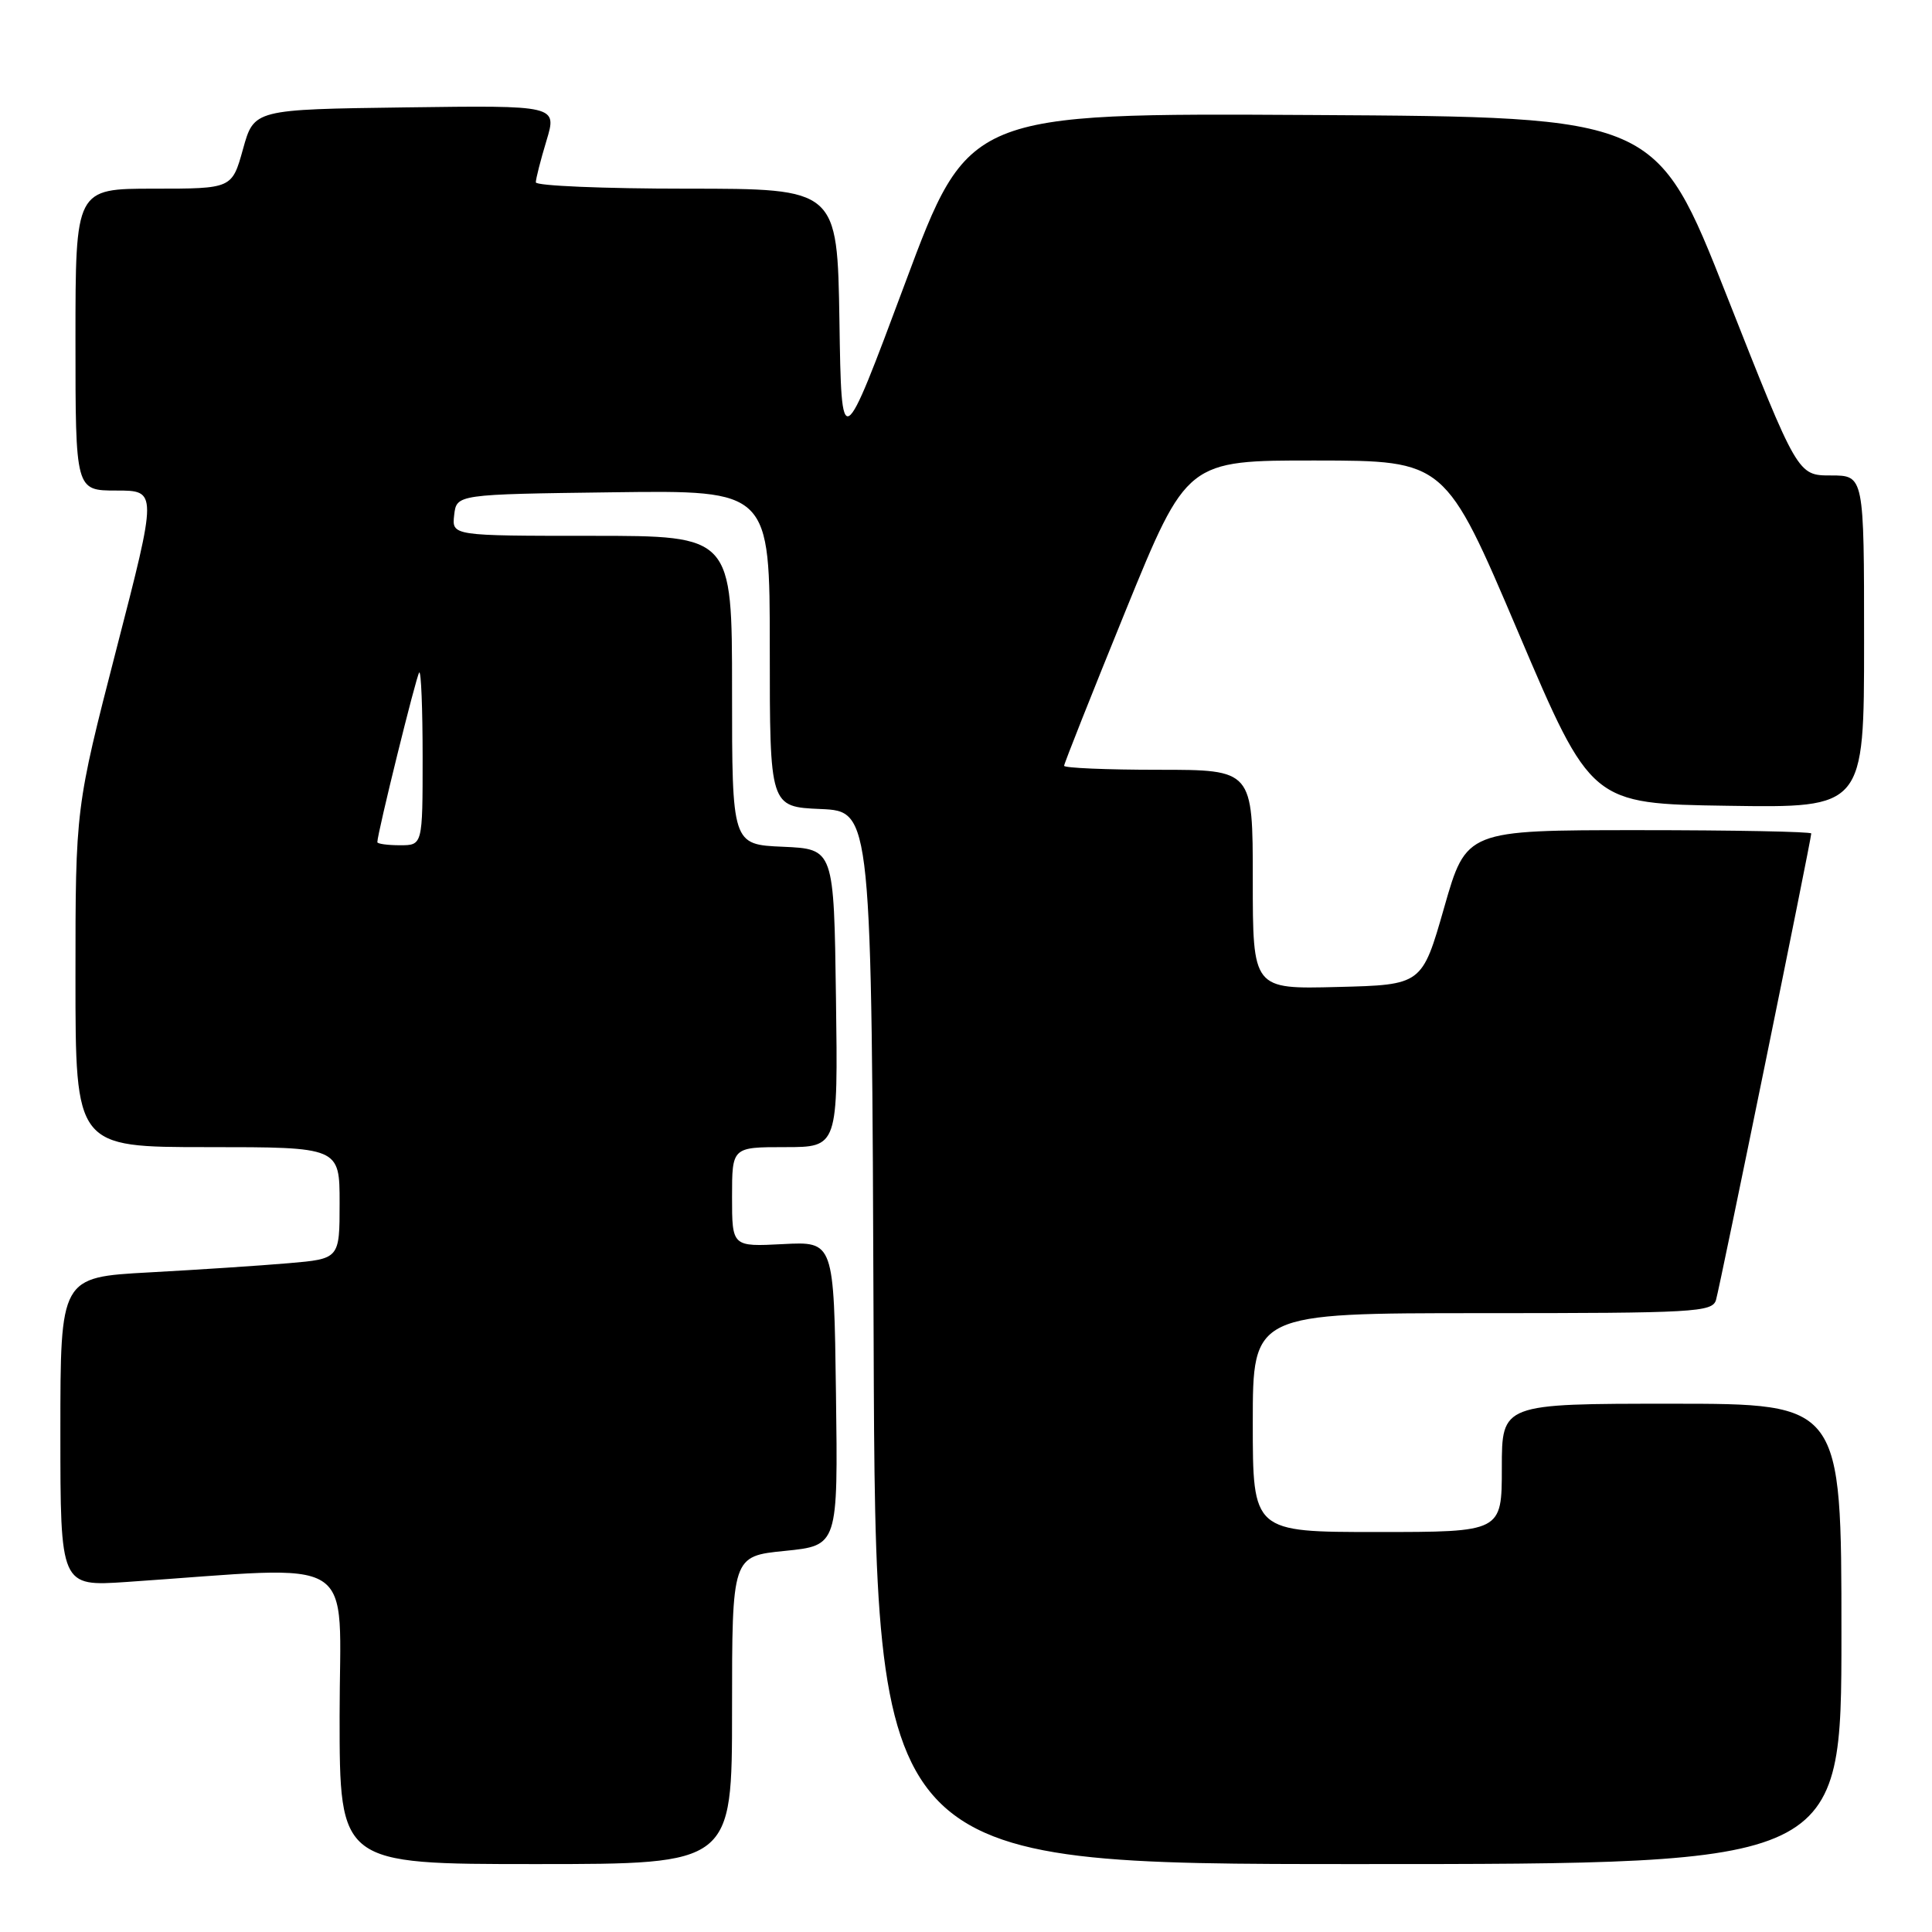 <?xml version="1.0" encoding="UTF-8" standalone="no"?>
<!DOCTYPE svg PUBLIC "-//W3C//DTD SVG 1.1//EN" "http://www.w3.org/Graphics/SVG/1.1/DTD/svg11.dtd" >
<svg xmlns="http://www.w3.org/2000/svg" xmlns:xlink="http://www.w3.org/1999/xlink" version="1.1" viewBox="0 0 256 256">
 <g >
 <path fill="currentColor"
d=" M 97.00 226.60 C 97.00 206.20 97.00 206.20 104.02 205.50 C 111.04 204.79 111.04 204.79 110.77 184.65 C 110.50 164.50 110.50 164.50 103.75 164.85 C 97.00 165.20 97.00 165.20 97.00 158.60 C 97.00 152.00 97.00 152.00 104.02 152.00 C 111.04 152.00 111.04 152.00 110.77 132.25 C 110.50 112.50 110.50 112.50 103.75 112.20 C 97.00 111.91 97.00 111.91 97.00 91.45 C 97.00 71.00 97.00 71.00 78.43 71.00 C 59.87 71.00 59.87 71.00 60.18 68.25 C 60.50 65.50 60.50 65.50 81.25 65.23 C 102.00 64.96 102.00 64.96 102.00 85.93 C 102.00 106.91 102.00 106.91 108.75 107.20 C 115.50 107.50 115.50 107.50 115.76 177.25 C 116.01 247.00 116.01 247.00 180.01 247.00 C 244.00 247.00 244.00 247.00 244.00 216.50 C 244.00 186.00 244.00 186.00 221.50 186.00 C 199.00 186.00 199.00 186.00 199.00 194.50 C 199.00 203.00 199.00 203.00 182.50 203.00 C 166.00 203.00 166.00 203.00 166.00 188.50 C 166.00 174.00 166.00 174.00 196.43 174.00 C 224.55 174.00 226.90 173.87 227.38 172.25 C 227.91 170.45 240.00 111.24 240.00 110.44 C 240.00 110.20 229.71 110.00 217.14 110.00 C 194.29 110.00 194.29 110.00 191.36 120.25 C 188.43 130.50 188.43 130.50 177.22 130.78 C 166.00 131.07 166.00 131.07 166.00 116.53 C 166.00 102.00 166.00 102.00 153.50 102.00 C 146.62 102.00 141.00 101.76 141.00 101.47 C 141.00 101.18 144.66 91.96 149.13 80.97 C 157.27 61.00 157.27 61.00 174.38 61.02 C 191.50 61.04 191.50 61.04 201.17 83.77 C 210.84 106.50 210.84 106.50 228.92 106.77 C 247.00 107.05 247.00 107.05 247.00 85.02 C 247.00 63.00 247.00 63.00 242.60 63.00 C 238.20 63.00 238.20 63.00 228.83 39.25 C 219.46 15.50 219.46 15.50 173.89 15.24 C 128.33 14.98 128.33 14.98 119.92 37.55 C 111.50 60.12 111.50 60.12 111.23 42.56 C 110.95 25.00 110.95 25.00 90.98 25.00 C 79.99 25.00 71.00 24.62 71.00 24.16 C 71.00 23.70 71.63 21.21 72.41 18.64 C 73.82 13.96 73.82 13.96 53.74 14.23 C 33.66 14.50 33.66 14.50 32.20 19.75 C 30.74 25.00 30.74 25.00 20.37 25.00 C 10.00 25.00 10.00 25.00 10.00 45.00 C 10.00 65.00 10.00 65.00 15.42 65.00 C 20.85 65.00 20.85 65.00 15.42 86.03 C 10.00 107.06 10.00 107.06 10.00 129.53 C 10.00 152.00 10.00 152.00 27.50 152.00 C 45.00 152.00 45.00 152.00 45.00 159.40 C 45.00 166.80 45.00 166.80 38.25 167.38 C 34.54 167.70 26.21 168.25 19.75 168.60 C 8.00 169.24 8.00 169.24 8.00 189.73 C 8.00 210.21 8.00 210.21 16.75 209.62 C 48.16 207.49 45.00 205.50 45.00 227.38 C 45.00 247.00 45.00 247.00 71.00 247.00 C 97.00 247.00 97.00 247.00 97.00 226.60 Z  M 50.00 111.59 C 50.00 110.43 55.17 89.49 55.55 89.11 C 55.80 88.87 56.00 93.92 56.00 100.33 C 56.00 112.00 56.00 112.00 53.00 112.00 C 51.35 112.00 50.00 111.81 50.00 111.59 Z "/>
</g>
</svg>